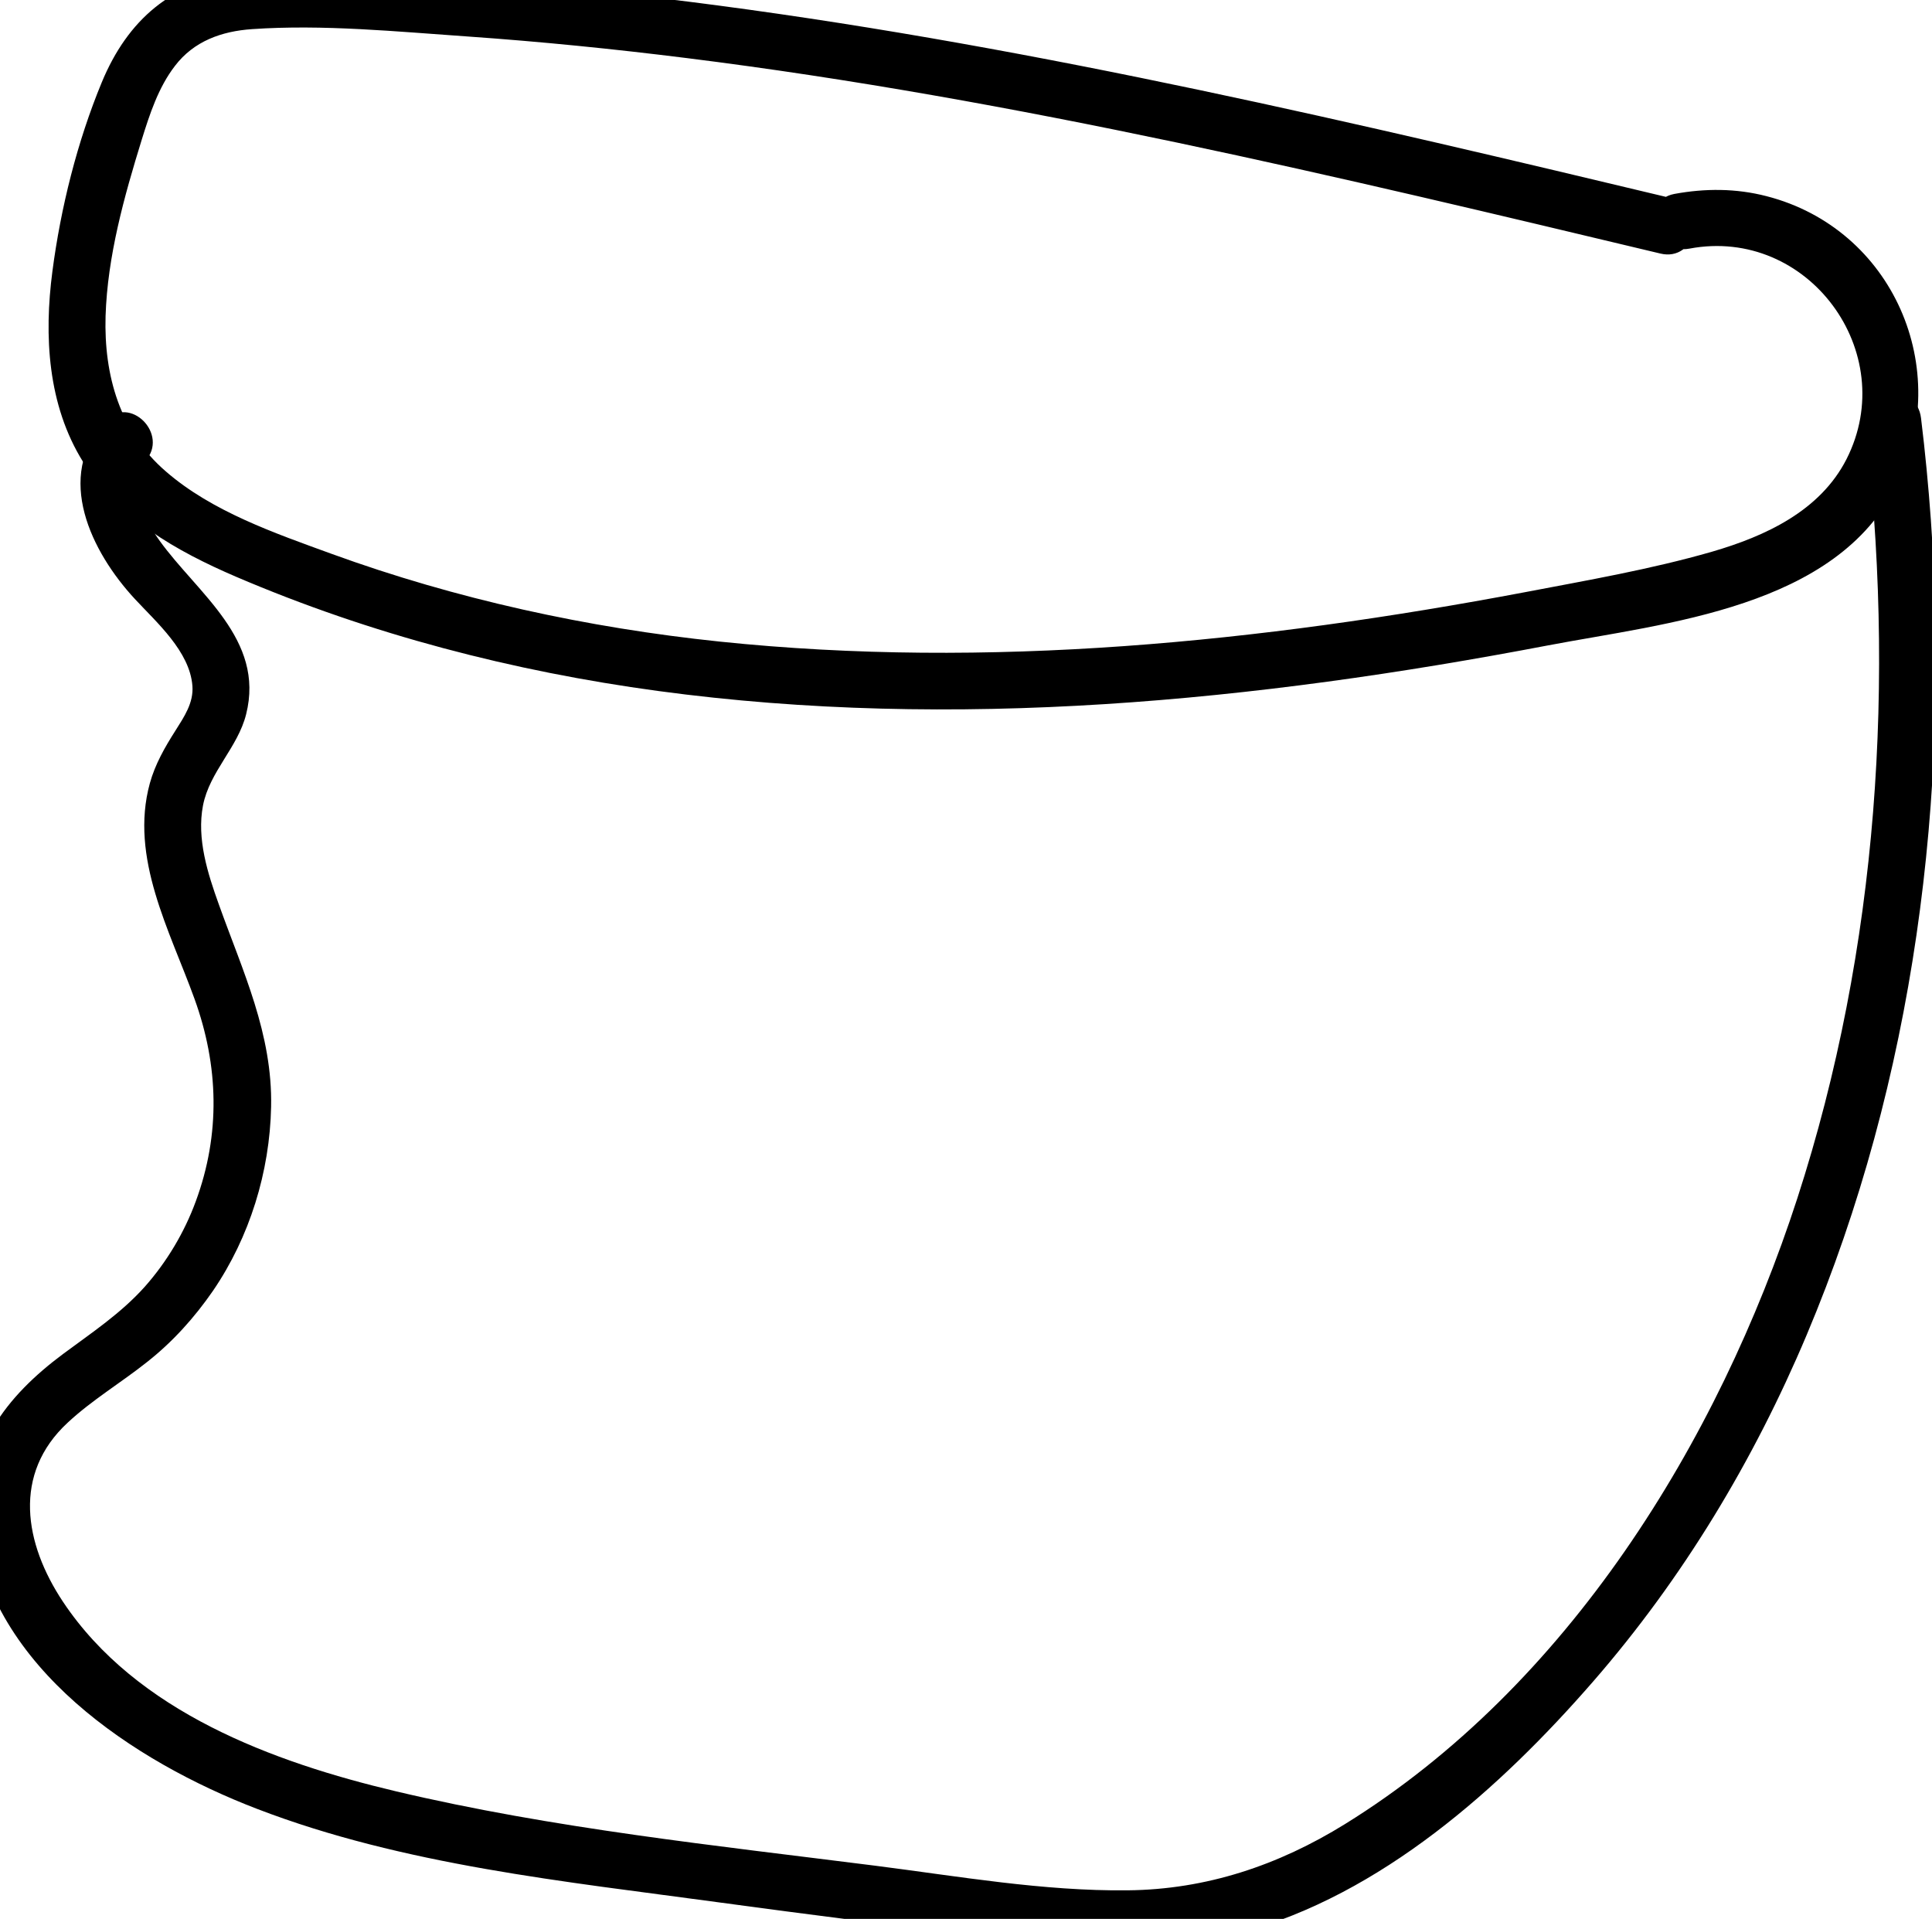 <?xml version="1.0" encoding="utf-8"?>
<!-- Generator: Adobe Illustrator 28.2.0, SVG Export Plug-In . SVG Version: 6.00 Build 0)  -->
<svg version="1.1" id="Layer_1" xmlns="http://www.w3.org/2000/svg" xmlns:xlink="http://www.w3.org/1999/xlink" x="0px" y="0px"
	 viewBox="0 0 102.12 101.42" style="enable-background:new 0 0 102.12 101.42;" xml:space="preserve">
<g>
	<g>
		<path d="M88.54,10.52C71.8,6.52,55.03,2.55,37.96,0.29c-4.24-0.56-8.49-1.01-12.76-1.32c-2.17-0.16-4.35-0.28-6.53-0.37
			c-1.98-0.08-4-0.23-5.97-0.01C9.1-1,6.74,1.06,5.38,4.35c-1.3,3.14-2.17,6.63-2.61,9.99c-0.45,3.42-0.25,7.07,1.62,10.07
			c1.85,2.98,4.94,4.72,8.08,6.07c7.12,3.05,14.64,5,22.31,6.04c15.67,2.12,31.59,0.54,47.05-2.41c6.26-1.19,15.23-1.98,18.43-8.48
			c3.01-6.13-0.2-13.54-6.88-15.26c-1.62-0.42-3.25-0.42-4.88-0.12c-1.89,0.36-1.09,3.25,0.8,2.89c6.26-1.18,11.17,5.48,8.3,11.13
			c-1.4,2.74-4.29,4.07-7.11,4.89c-3.23,0.93-6.59,1.51-9.89,2.14c-13.98,2.64-28.35,4.09-42.56,2.61
			c-6.99-0.73-13.92-2.24-20.52-4.64c-2.99-1.09-6.31-2.23-8.75-4.35c-2.44-2.1-3.28-5.08-3.19-8.21c0.1-3.17,0.98-6.31,1.91-9.32
			c0.42-1.35,0.88-2.77,1.76-3.91c1-1.31,2.47-1.83,4.07-1.94c3.76-0.26,7.66,0.13,11.42,0.39c3.86,0.27,7.72,0.66,11.56,1.14
			c17.38,2.17,34.45,6.27,51.46,10.33C89.62,13.86,90.42,10.97,88.54,10.52L88.54,10.52z"/>
	</g>
</g>
<g>
	<g>
		<path d="M98.55,22.08C100.2,35.87,99.3,50.09,95,63.34c-4.19,12.9-12.15,25.79-23.91,33.07c-3.52,2.18-7.33,3.46-11.49,3.5
			c-4.45,0.05-8.93-0.74-13.33-1.3c-8.44-1.07-17.04-1.97-25.33-3.93c-6.5-1.54-13.73-4.2-17.61-10.02
			c-2.05-3.08-2.68-6.76,0.25-9.47c1.29-1.2,2.82-2.11,4.19-3.2c1.36-1.07,2.51-2.35,3.49-3.77c1.94-2.84,3-6.29,3.07-9.72
			c0.08-3.86-1.49-7.14-2.76-10.69c-0.59-1.64-1.18-3.48-0.84-5.24c0.35-1.79,1.84-3.06,2.28-4.82c1-3.97-2.57-6.38-4.58-9.18
			c-0.77-1.08-1.85-2.99-0.76-4.19c1.3-1.42-0.82-3.55-2.12-2.12c-2.68,2.93-0.73,6.91,1.58,9.4c1.15,1.24,2.9,2.77,3.04,4.59
			c0.07,0.9-0.44,1.64-0.9,2.37C8.71,39.5,8.2,40.39,7.92,41.4c-1.08,3.94,1.06,7.79,2.36,11.39c1.28,3.53,1.38,7.15,0.07,10.7
			c-0.6,1.64-1.53,3.2-2.69,4.51c-1.26,1.41-2.8,2.43-4.31,3.55c-3.03,2.25-5.25,5.09-4.76,9.06c0.93,7.54,8.51,12.51,15.01,15
			c7.73,2.97,16.27,3.83,24.42,4.94c4.7,0.64,9.41,1.23,14.12,1.81c4.47,0.55,9.04,0.98,13.45-0.21c7.4-2,13.71-7.63,18.63-13.29
			c4.73-5.44,8.47-11.65,11.27-18.29c5.7-13.51,7.6-28.52,6.57-43.09c-0.13-1.8-0.3-3.59-0.52-5.38
			C101.32,20.19,98.31,20.16,98.55,22.08L98.55,22.08z"/>
	</g>
</g>
</svg>
